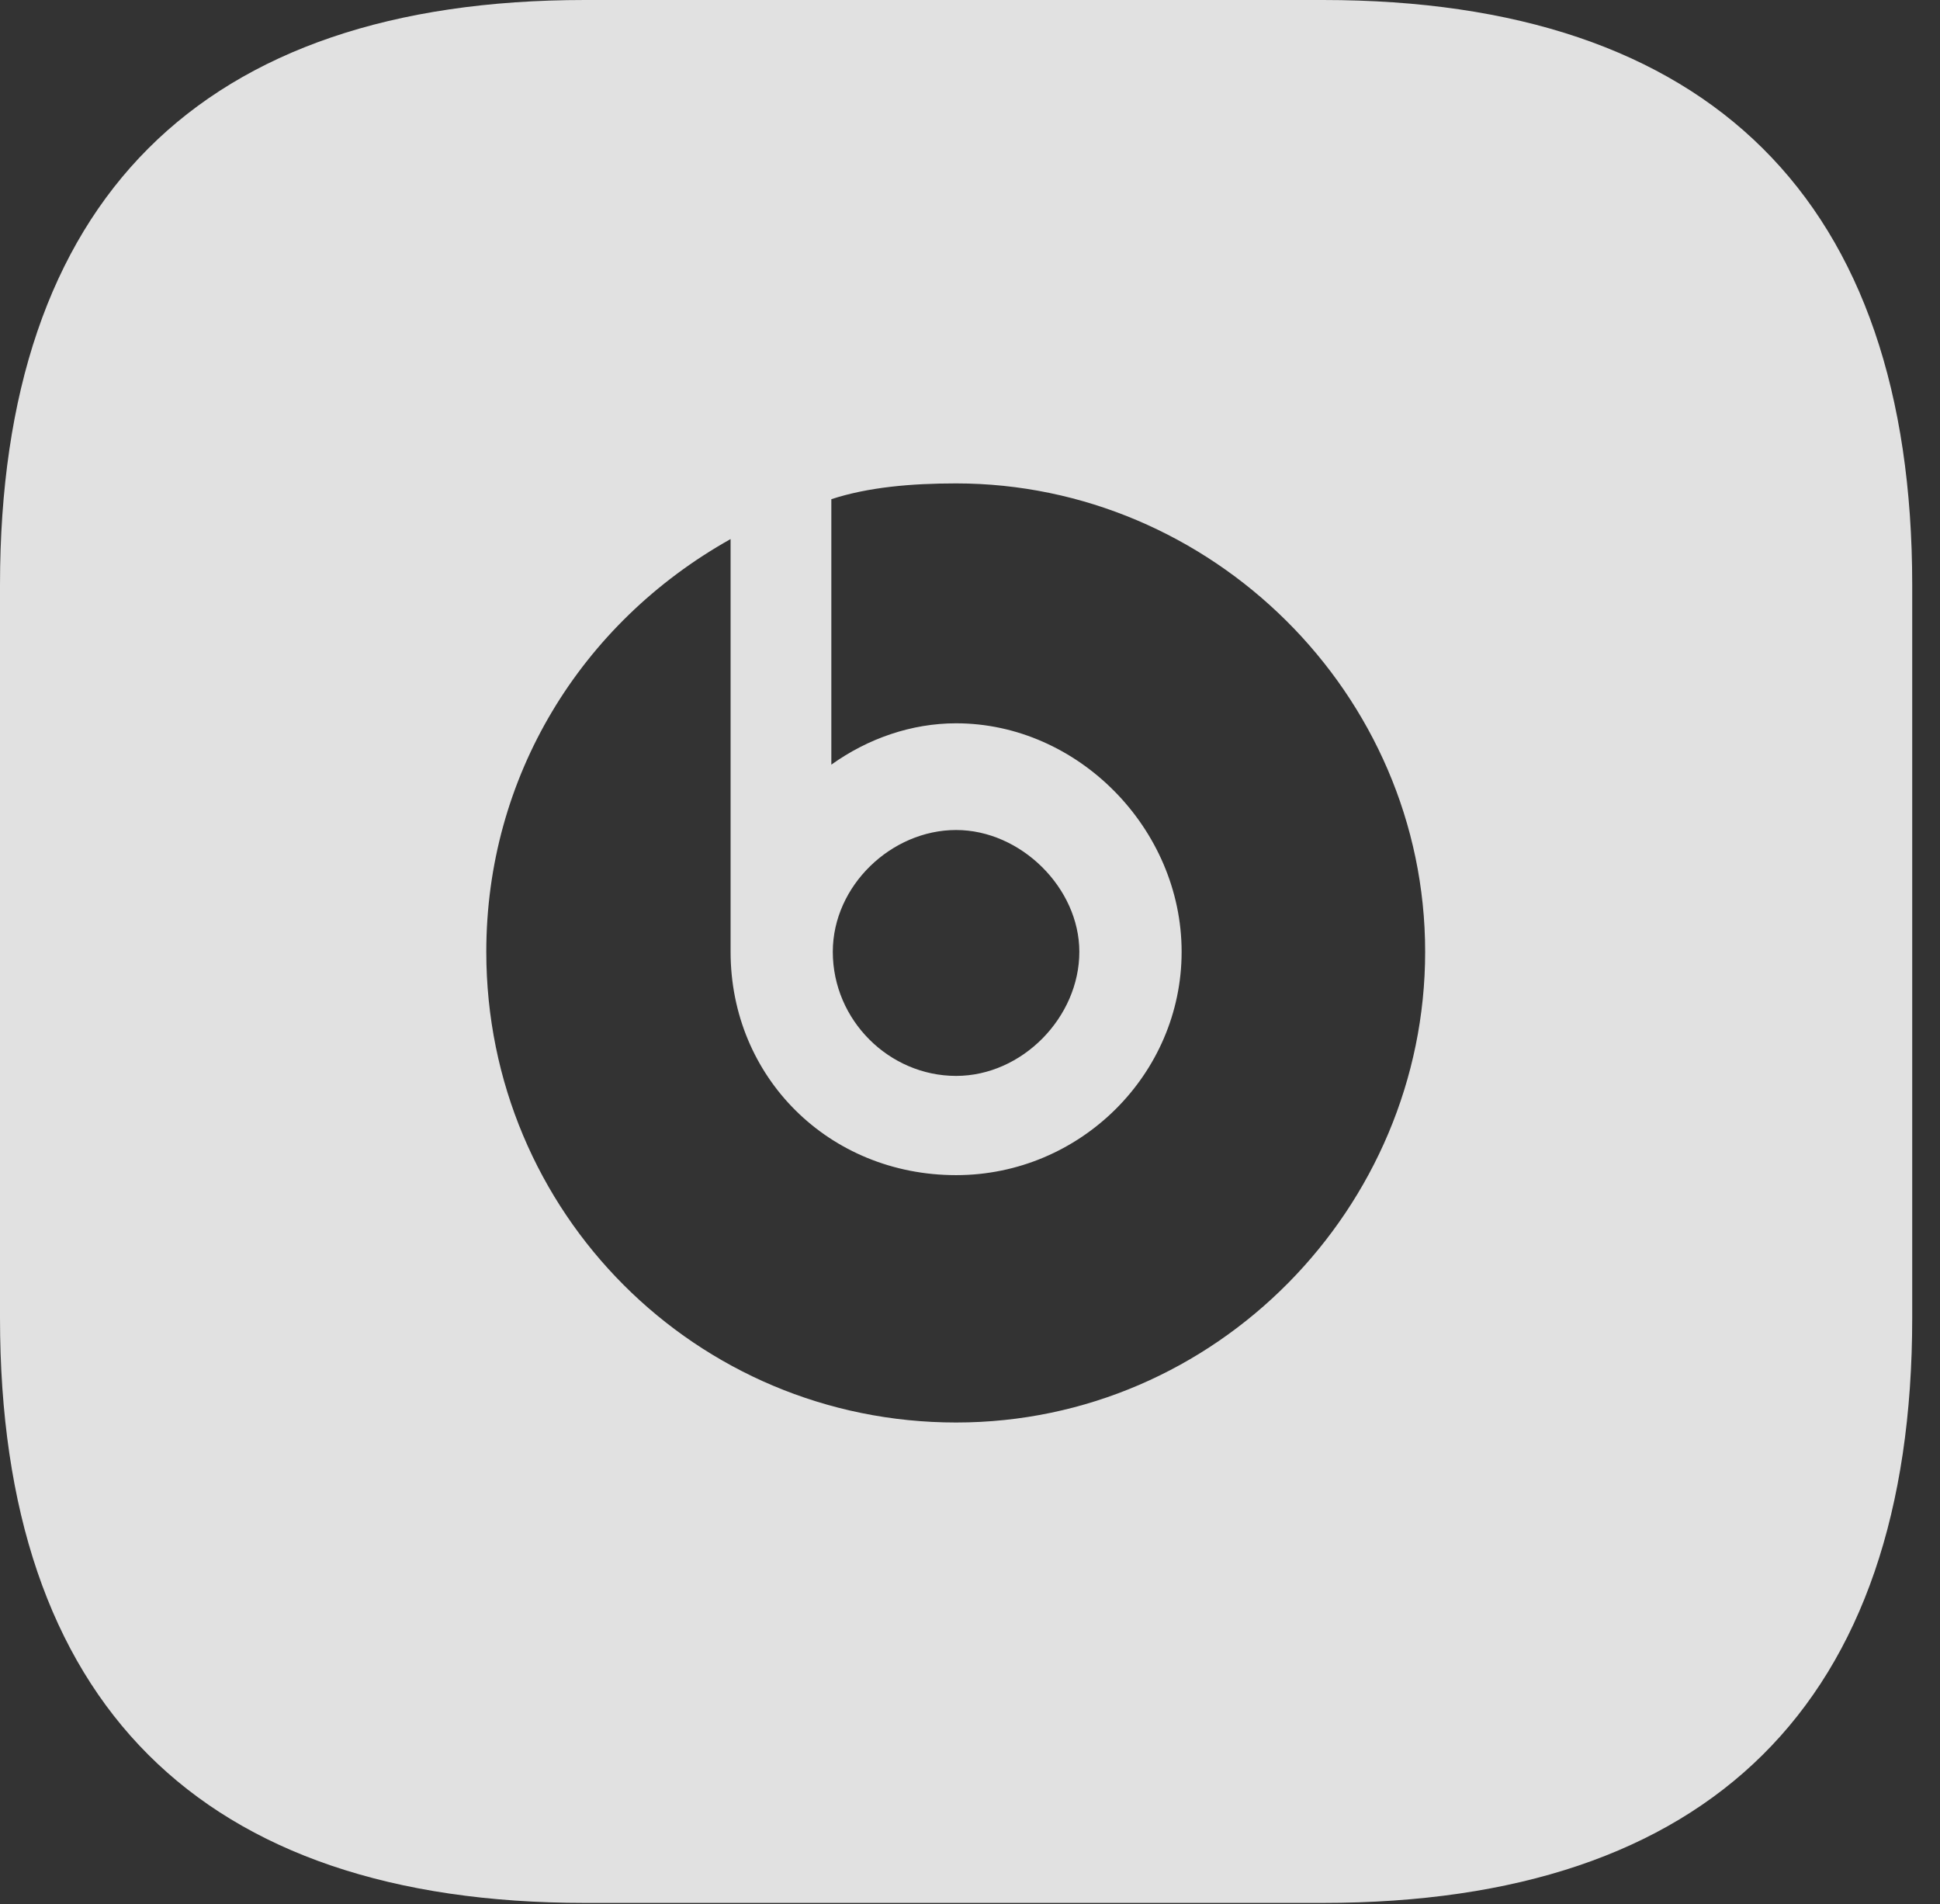 <?xml version="1.0" encoding="UTF-8"?>
<!--Generator: Apple Native CoreSVG 232.5-->
<!DOCTYPE svg
PUBLIC "-//W3C//DTD SVG 1.1//EN"
       "http://www.w3.org/Graphics/SVG/1.1/DTD/svg11.dtd">
<svg version="1.1" xmlns="http://www.w3.org/2000/svg" xmlns:xlink="http://www.w3.org/1999/xlink" width="25.205" height="24.736">
 <rect width="100%" height="100%" fill="#333333" stroke="none"/>
 <g>
  <rect height="24.736" opacity="0" width="25.205" x="0" y="0"/>
  <path d="M7.598 24.717L17.188 24.717C22.217 24.717 24.844 22.119 24.844 17.119L24.844 7.598C24.844 2.607 22.217 0 17.188 0L7.598 0C2.607 0 0 2.607 0 7.598L0 17.119C0 22.119 2.607 24.717 7.598 24.717ZM12.422 18.477C9.043 18.477 6.318 15.752 6.318 12.363C6.318 10.098 7.539 8.096 9.492 7.002L9.492 12.363C9.492 13.994 10.771 15.264 12.422 15.264C14.033 15.264 15.352 13.955 15.352 12.363C15.352 10.762 14.004 9.395 12.422 9.395C11.846 9.395 11.279 9.59 10.801 9.932L10.801 6.484C11.279 6.328 11.836 6.279 12.422 6.279C15.732 6.279 18.516 9.004 18.516 12.363C18.516 15.684 15.801 18.477 12.422 18.477ZM12.422 13.975C11.553 13.975 10.82 13.252 10.82 12.363C10.82 11.504 11.582 10.781 12.422 10.781C13.262 10.781 14.023 11.533 14.023 12.363C14.023 13.213 13.281 13.975 12.422 13.975Z" fill="#ffffff" fill-opacity="0.85"/>
 </g>
</svg>
